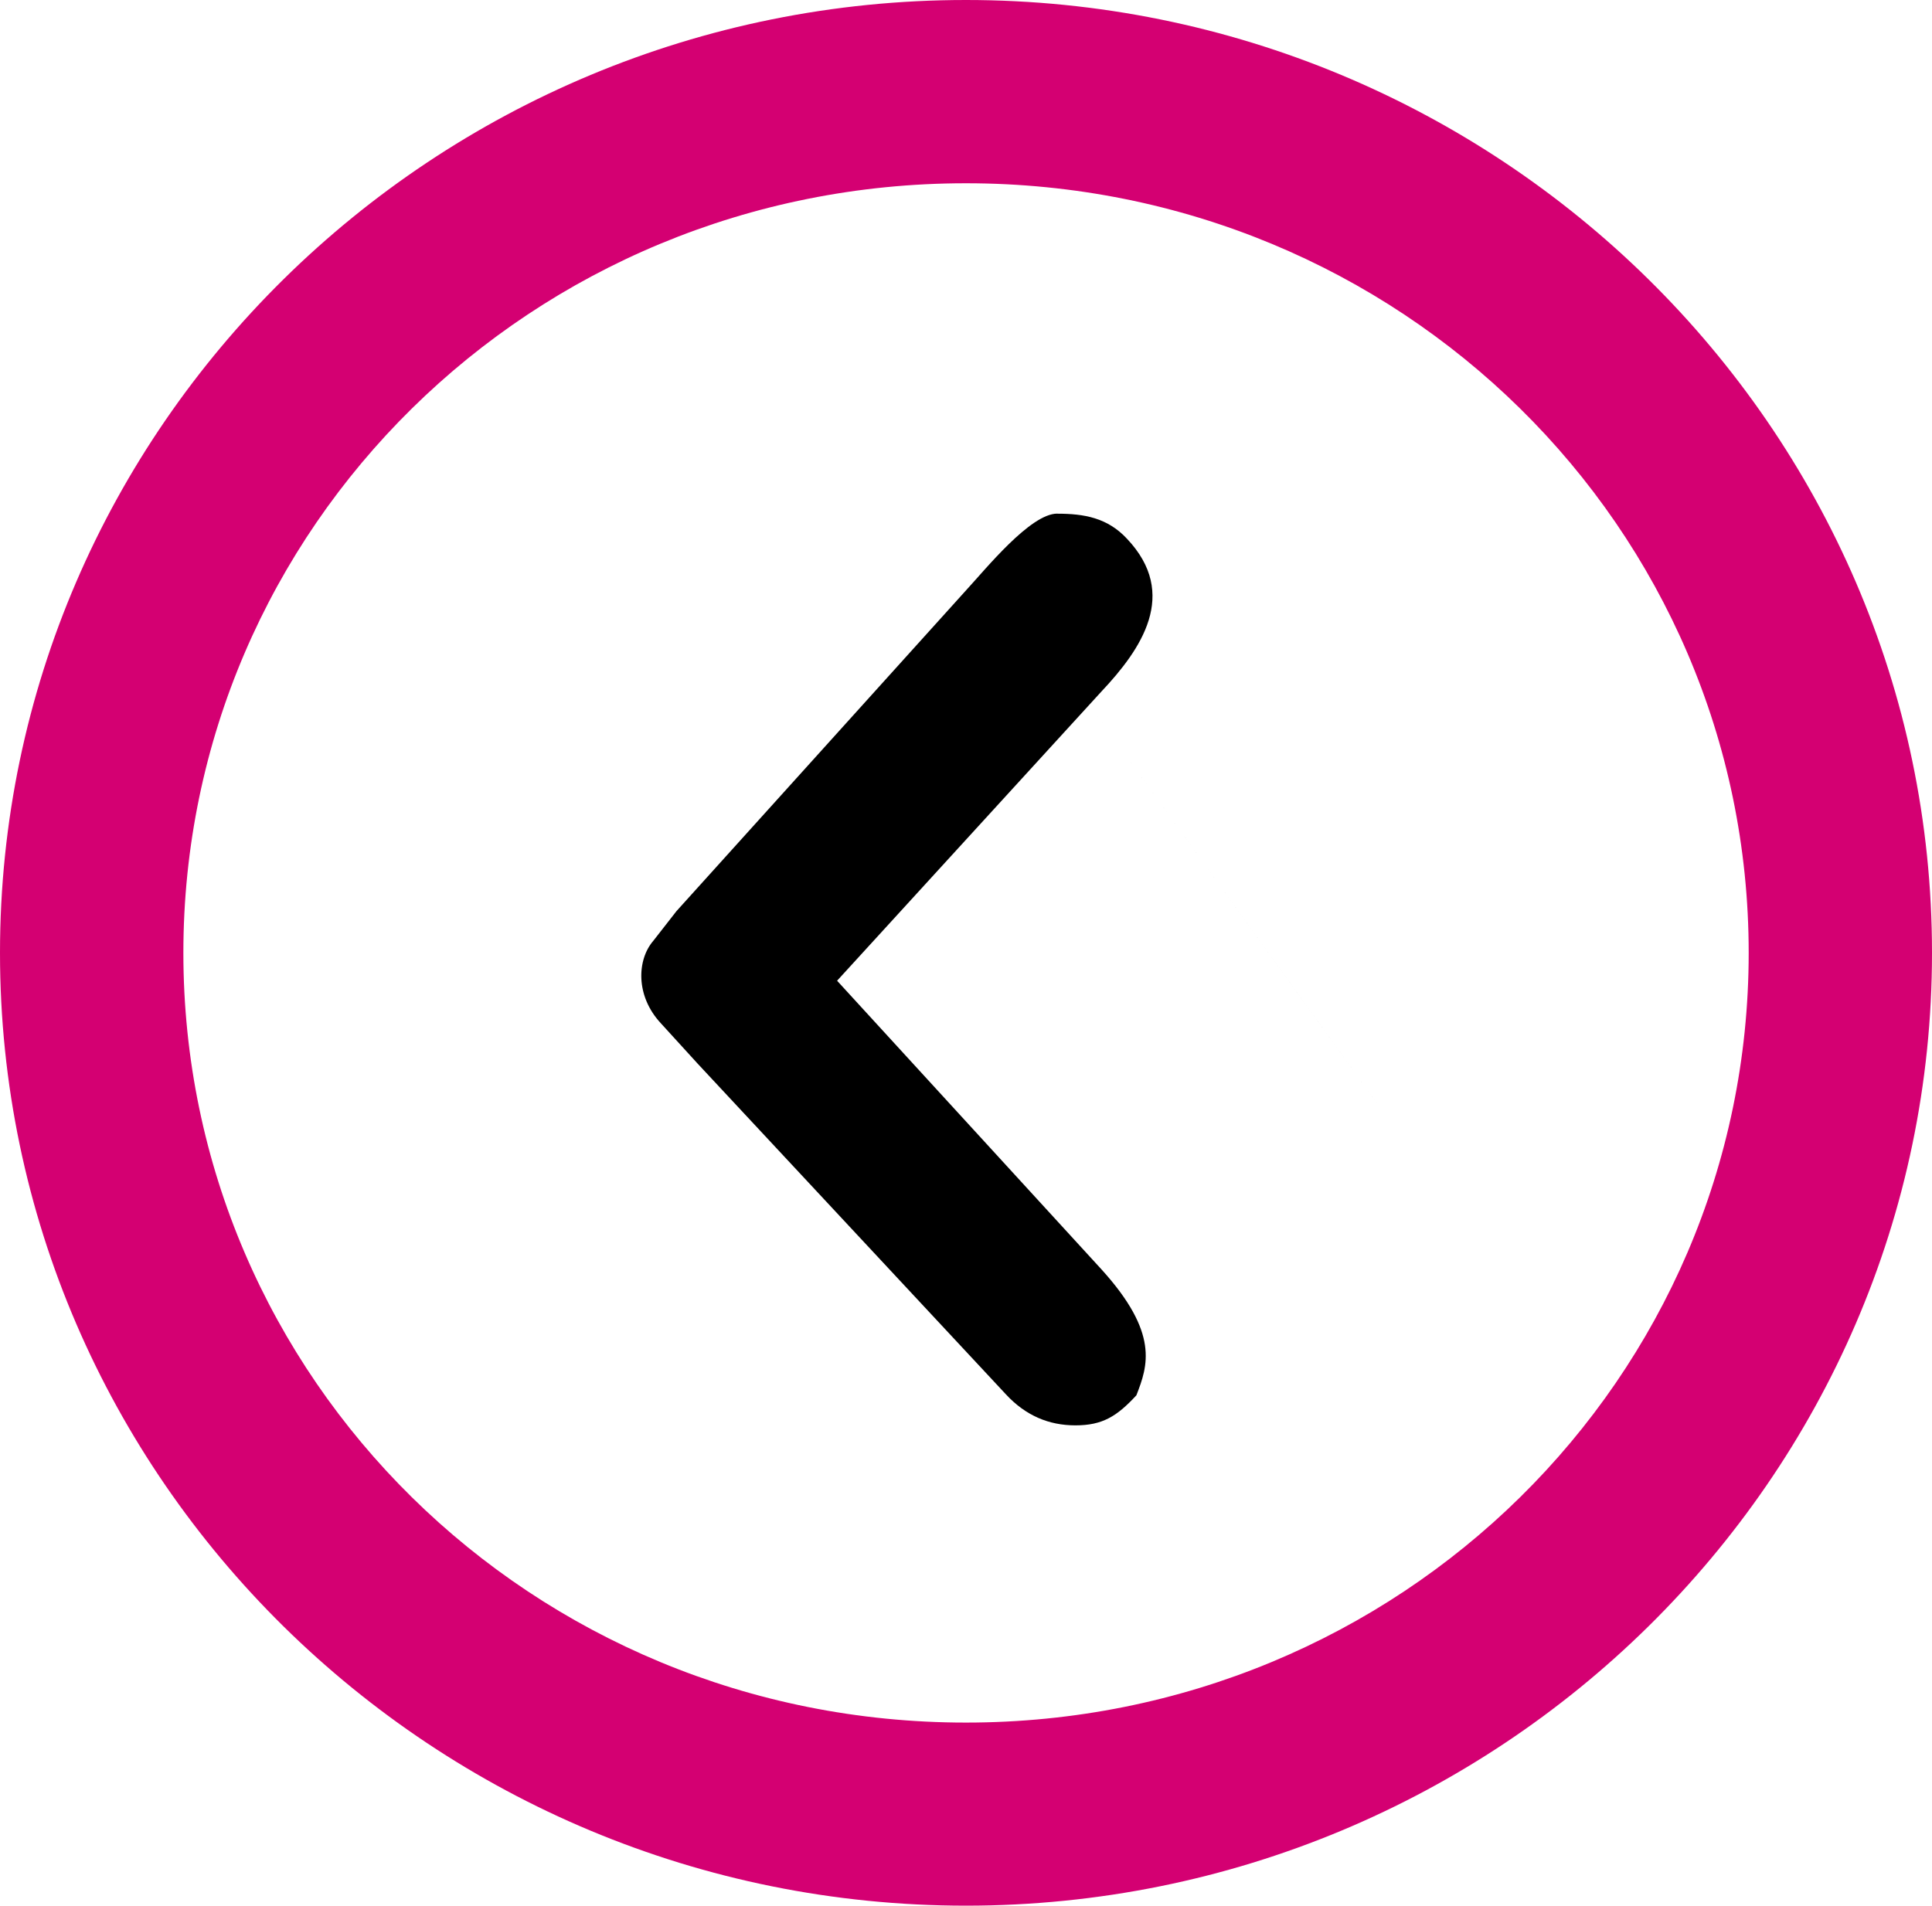 <?xml version="1.0" encoding="UTF-8" standalone="no"?>
<svg
   xmlns:dc="http://purl.org/dc/elements/1.1/"
   xmlns:cc="http://creativecommons.org/ns#"
   xmlns:rdf="http://www.w3.org/1999/02/22-rdf-syntax-ns#"
   xmlns:svg="http://www.w3.org/2000/svg"
   xmlns="http://www.w3.org/2000/svg"
   xmlns:sodipodi="http://sodipodi.sourceforge.net/DTD/sodipodi-0.dtd"
   xmlns:inkscape="http://www.inkscape.org/namespaces/inkscape"
   id="SvgjsSvg1000"
   version="1.1"
   width="31.998"
   height="31.571"
   viewBox="0 0 31.998 31.571"
   inkscape:version="0.91 r13725"
   sodipodi:docname="prev-rounded.svg">
  <sodipodi:namedview
     pagecolor="#ffffff"
     bordercolor="#666666"
     borderopacity="1"
     objecttolerance="10"
     gridtolerance="10"
     guidetolerance="10"
     inkscape:pageopacity="0"
     inkscape:pageshadow="2"
     inkscape:window-width="1855"
     inkscape:window-height="1056"
     id="namedview4218"
     showgrid="false"
     inkscape:zoom="20.85965"
     inkscape:cx="18.111851"
     inkscape:cy="12.148175"
     inkscape:window-x="65"
     inkscape:window-y="24"
     inkscape:window-maximized="1"
     inkscape:current-layer="SvgjsSvg1000"
     fit-margin-top="0"
     fit-margin-left="0"
     fit-margin-right="0"
     fit-margin-bottom="0" />
  <title
     id="title4211">Oval 5 Copy</title>
  <desc
     id="desc4213">Created with Avocode.</desc>
  <defs
     id="SvgjsDefs1001" />
  <g
     inkscape:groupmode="layer"
     id="layer2"
     inkscape:label="Layer 1"
     style="display:inline"
     transform="translate(-0.16,-0.345)">
    <path
       style="color:#000000;font-style:normal;font-variant:normal;font-weight:normal;font-stretch:normal;font-size:medium;line-height:normal;font-family:sans-serif;text-indent:0;text-align:start;text-decoration:none;text-decoration-line:none;text-decoration-style:solid;text-decoration-color:#000000;letter-spacing:normal;word-spacing:normal;text-transform:none;direction:ltr;block-progression:tb;writing-mode:lr-tb;baseline-shift:baseline;text-anchor:start;white-space:normal;clip-rule:nonzero;display:inline;overflow:visible;visibility:visible;opacity:1;isolation:auto;mix-blend-mode:normal;color-interpolation:sRGB;color-interpolation-filters:linearRGB;solid-color:#000000;solid-opacity:1;fill-opacity:1;fill-rule:nonzero;stroke:none;stroke-width:1;stroke-linecap:butt;stroke-linejoin:miter;stroke-miterlimit:4;stroke-dasharray:none;stroke-dashoffset:0;stroke-opacity:1;color-rendering:auto;image-rendering:auto;shape-rendering:auto;text-rendering:auto;enable-background:accumulate"
       d="m 17.67,8.855 c 0.444,0 0.833,0.066 1.158,0.418 0.861,0.914 0.235,1.827 -0.428,2.53 l -4.376,4.789 4.376,4.779 c 0.963,1.06 0.771,1.601 0.581,2.089 -0.323,0.35 -0.563,0.498 -1.01,0.498 -0.441,0 -0.826,-0.162 -1.153,-0.516 L 11.713,17.964 11.105,17.297 c -0.423,-0.454 -0.395,-1.053 -0.125,-1.366 l 0.384,-0.492 4.799,-5.318 c 0.325,-0.352 1.063,-1.267 1.507,-1.267 z m -0.972,1.082 c 11.118,15.406 5.559,7.703 0,0 z"
       id="SvgjsPath1012-3"
       inkscape:connector-curvature="0"
       sodipodi:nodetypes="scccccsccccccscc" />
  </g>
  <g
     inkscape:groupmode="layer"
     id="layer3"
     inkscape:label="circle"
     style="display:inline"
     transform="translate(-0.16,-0.345)">
    <path
       style="color:#000000;font-style:normal;font-variant:normal;font-weight:normal;font-stretch:normal;font-size:medium;line-height:normal;font-family:sans-serif;text-indent:0;text-align:start;text-decoration:none;text-decoration-line:none;text-decoration-style:solid;text-decoration-color:#000000;letter-spacing:normal;word-spacing:normal;text-transform:none;direction:ltr;block-progression:tb;writing-mode:lr-tb;baseline-shift:baseline;text-anchor:start;white-space:normal;clip-rule:nonzero;display:inline;overflow:visible;visibility:visible;opacity:1;isolation:auto;mix-blend-mode:normal;color-interpolation:sRGB;color-interpolation-filters:linearRGB;solid-color:#000000;solid-opacity:1;fill:#d40072;fill-opacity:1;fill-rule:nonzero;stroke:none;stroke-width:2.542;stroke-linecap:butt;stroke-linejoin:miter;stroke-miterlimit:50;stroke-dasharray:none;stroke-dashoffset:0;stroke-opacity:1;color-rendering:auto;image-rendering:auto;shape-rendering:auto;text-rendering:auto;enable-background:accumulate"
       d="m 16.158,0.345 c -8.806,0 -15.998,7.073 -15.998,15.785 0,8.712 7.192,15.785 15.998,15.785 8.806,0 16,-7.073 16,-15.785 0,-8.712 -7.194,-15.785 -16,-15.785 z m 0,3.036 c 7.19,0 12.964,5.702 12.964,12.749 0,7.048 -5.774,12.752 -12.964,12.752 -7.19,0 -12.961,-5.704 -12.961,-12.752 0,-7.048 5.772,-12.749 12.961,-12.749 z"
       id="path4435"
       inkscape:connector-curvature="0" />
  </g>
</svg>
